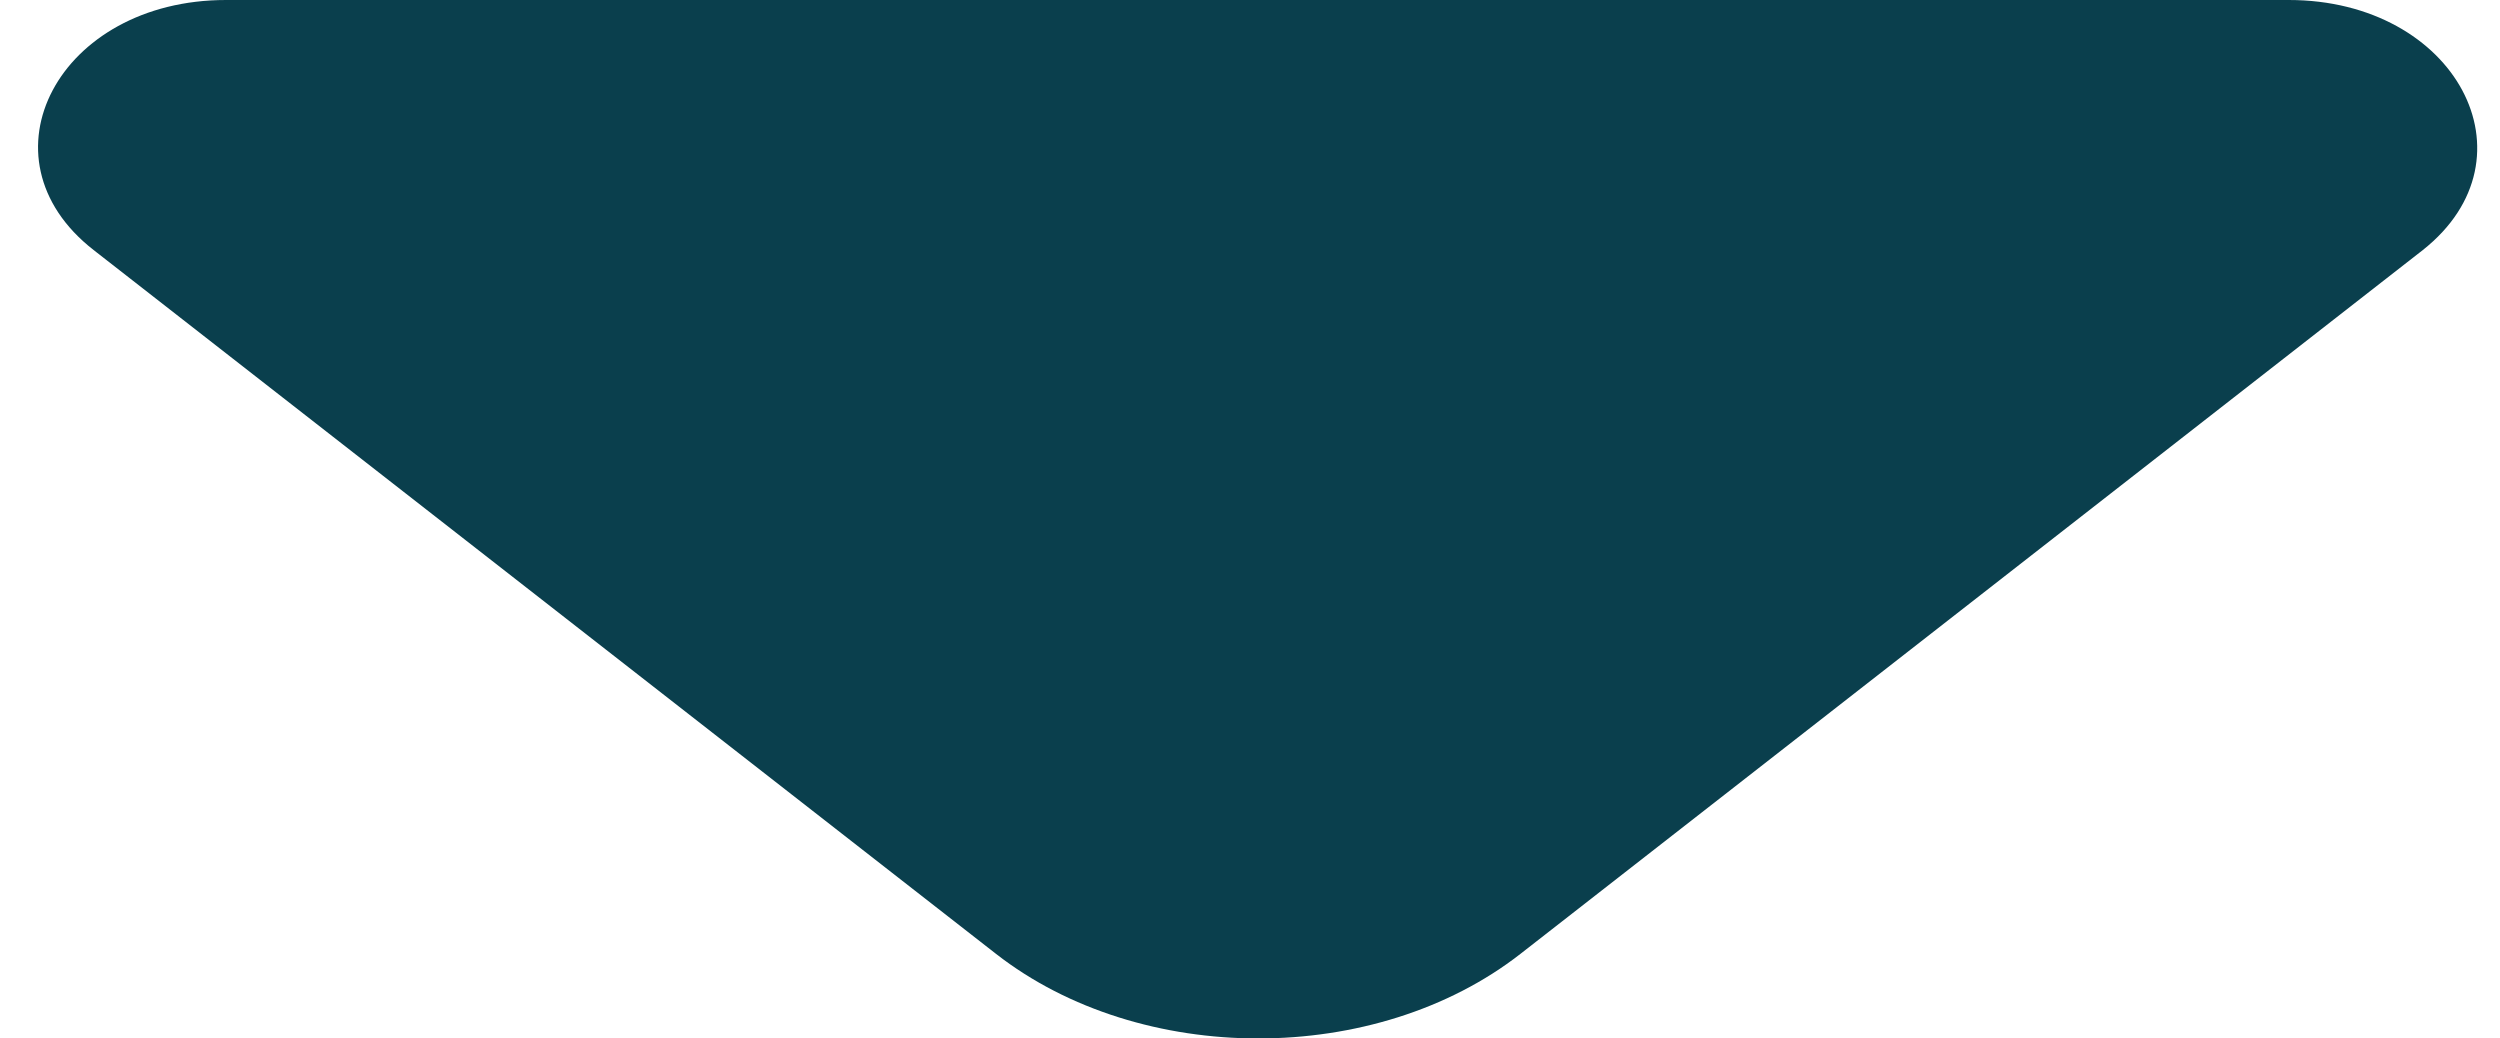 <svg width="65" height="27" viewBox="0 0 65 27" fill="none" xmlns="http://www.w3.org/2000/svg">
<path d="M59.507 0H31.287H5.876C1.527 0 -0.647 4.098 2.433 6.5L25.897 24.801C29.656 27.733 35.772 27.733 39.531 24.801L48.455 17.841L62.995 6.5C66.03 4.098 63.855 0 59.507 0Z" fill="#0A3F4D"/>
</svg>
